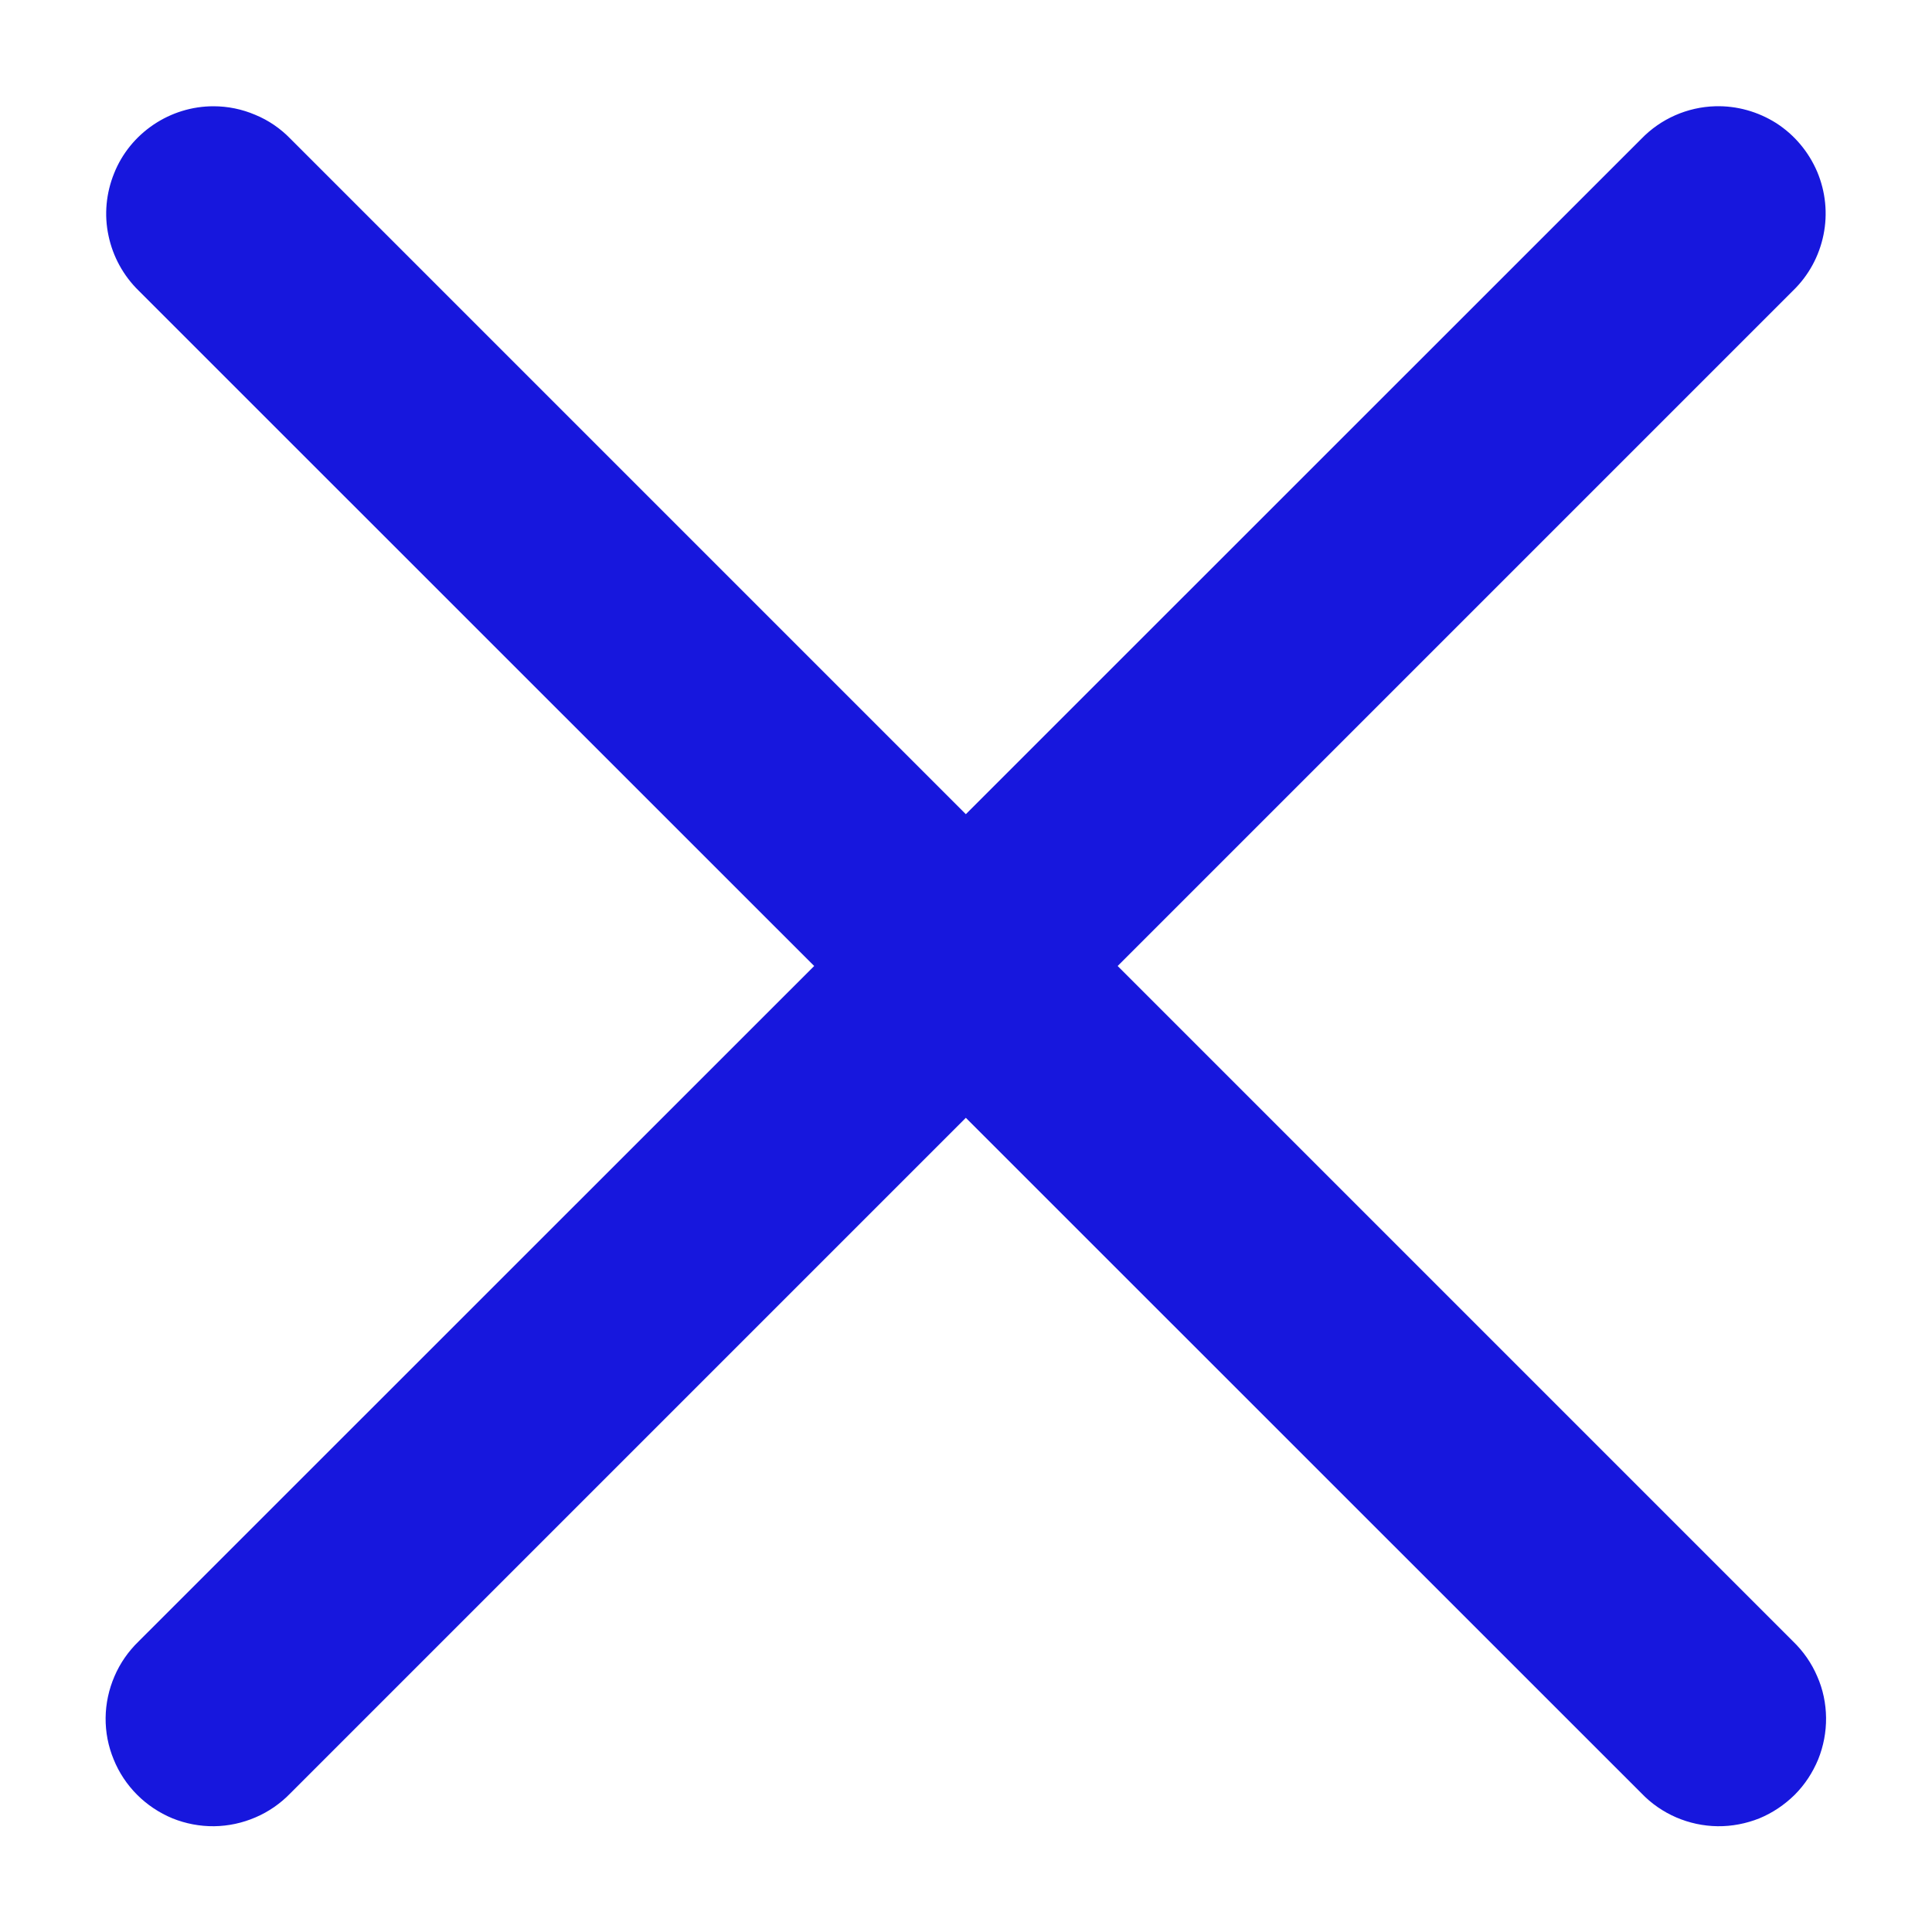 <svg width="12" height="12" viewBox="0 0 12 12" fill="none" xmlns="http://www.w3.org/2000/svg">
<path d="M1.326 0.66C1.193 0.66 1.064 0.7 0.954 0.774C0.844 0.848 0.758 0.953 0.709 1.076C0.659 1.199 0.646 1.334 0.674 1.464C0.701 1.593 0.766 1.712 0.861 1.805L5.057 6L0.861 10.195C0.797 10.257 0.746 10.33 0.711 10.412C0.676 10.493 0.657 10.581 0.656 10.669C0.655 10.758 0.672 10.846 0.706 10.928C0.739 11.01 0.789 11.085 0.852 11.148C0.914 11.21 0.989 11.26 1.071 11.294C1.153 11.327 1.241 11.344 1.33 11.343C1.418 11.342 1.506 11.323 1.587 11.288C1.669 11.253 1.742 11.202 1.804 11.138L5.999 6.943L10.195 11.138C10.256 11.202 10.33 11.253 10.411 11.288C10.492 11.323 10.58 11.342 10.669 11.343C10.757 11.344 10.845 11.327 10.928 11.294C11.01 11.26 11.084 11.21 11.147 11.148C11.21 11.085 11.259 11.01 11.293 10.928C11.326 10.846 11.343 10.758 11.342 10.669C11.341 10.581 11.323 10.493 11.287 10.412C11.252 10.33 11.201 10.257 11.137 10.195L6.942 6L11.137 1.805C11.234 1.711 11.299 1.591 11.326 1.459C11.353 1.327 11.339 1.191 11.287 1.067C11.234 0.943 11.146 0.838 11.033 0.765C10.919 0.693 10.787 0.656 10.653 0.66C10.48 0.665 10.315 0.738 10.195 0.862L5.999 5.057L1.804 0.862C1.742 0.798 1.668 0.747 1.585 0.713C1.503 0.678 1.415 0.66 1.326 0.66Z" fill="#1717DD"/>
</svg>
